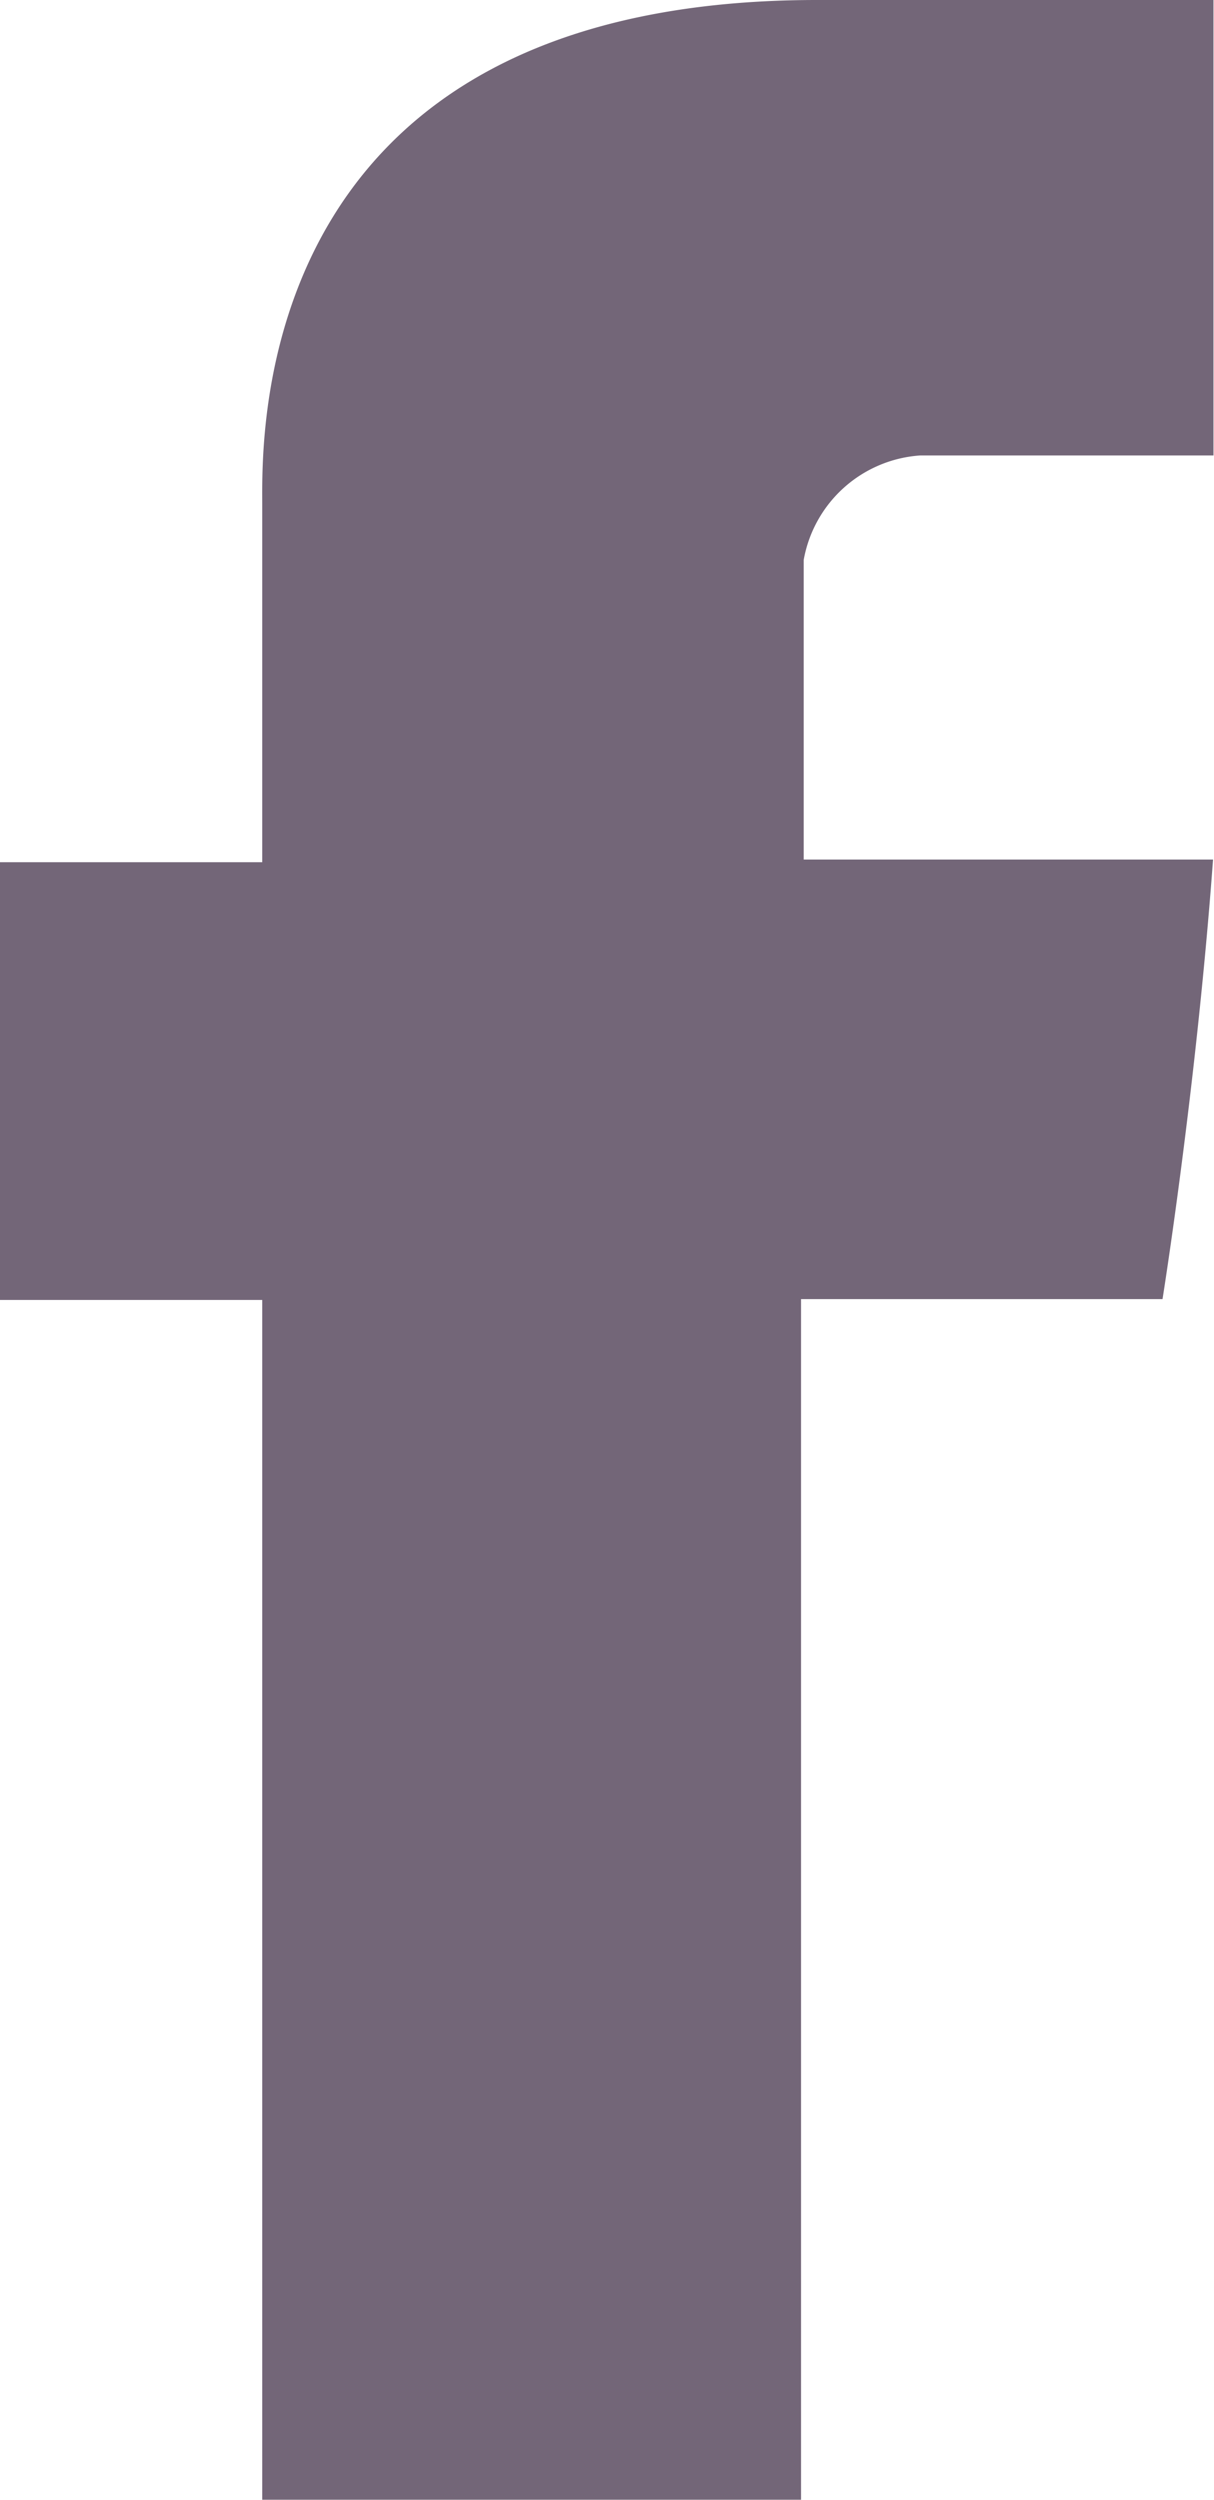 <svg xmlns="http://www.w3.org/2000/svg" width="11.462" height="23.602" viewBox="0 0 11.462 23.602">
  <path id="btn_face" d="M208.976,138.66v3.38H206.5v4.133h2.476V157.5h5.087V146.165h3.413s.318-1.983.477-4.15h-3.865v-2.828a1.2,1.2,0,0,1,1.1-.987h2.769v-4.3H214.2C208.851,133.908,208.976,138.041,208.976,138.66Z" transform="translate(-206.5 -133.9)" fill="#736678"/>
</svg>
